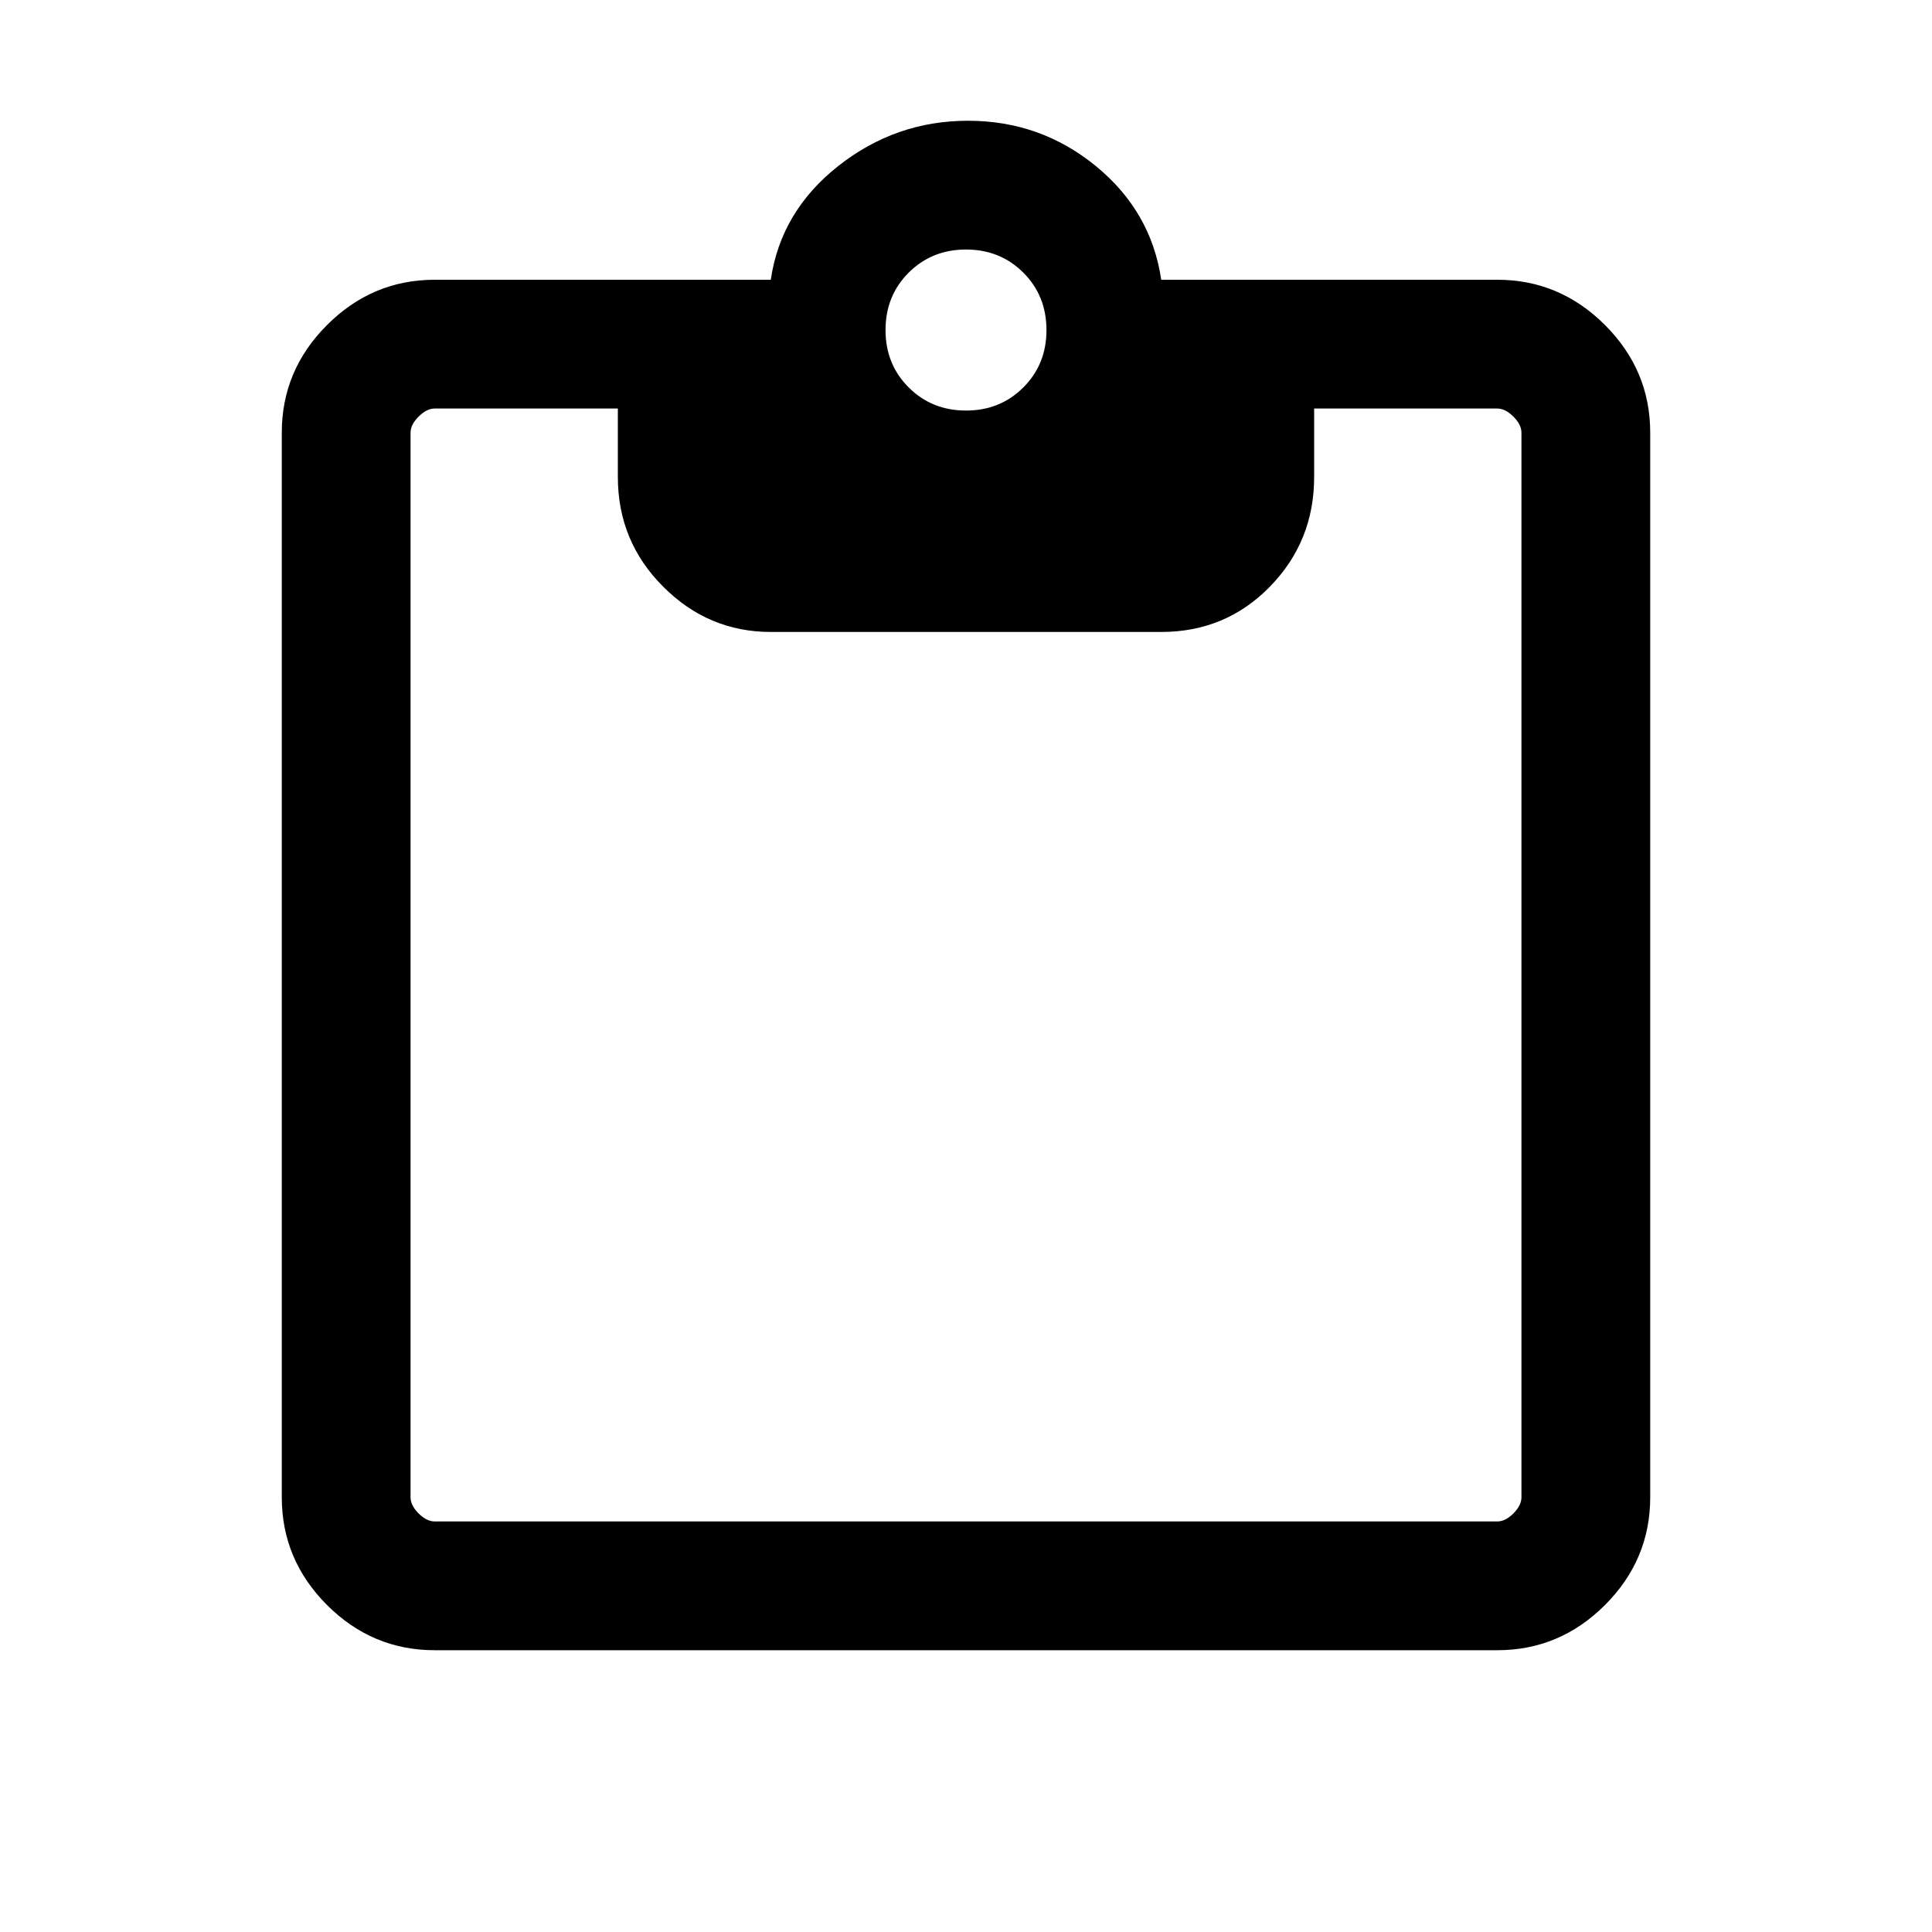 <svg xmlns="http://www.w3.org/2000/svg" height="20" width="20"><path d="M4.5 17.083Q3.854 17.083 3.385 16.615Q2.917 16.146 2.917 15.5V4.479Q2.917 3.833 3.385 3.365Q3.854 2.896 4.5 2.896H7.979Q8.083 2.188 8.677 1.719Q9.271 1.25 10.021 1.25Q10.771 1.25 11.344 1.719Q11.917 2.188 12.021 2.896H15.5Q16.146 2.896 16.615 3.365Q17.083 3.833 17.083 4.479V15.5Q17.083 16.146 16.615 16.615Q16.146 17.083 15.5 17.083ZM4.5 15.75H15.5Q15.583 15.75 15.667 15.667Q15.75 15.583 15.75 15.5V4.479Q15.75 4.396 15.667 4.313Q15.583 4.229 15.5 4.229H13.604V4.938Q13.604 5.604 13.146 6.073Q12.688 6.542 12.021 6.542H7.979Q7.333 6.542 6.865 6.073Q6.396 5.604 6.396 4.938V4.229H4.5Q4.417 4.229 4.333 4.313Q4.25 4.396 4.25 4.479V15.5Q4.25 15.583 4.333 15.667Q4.417 15.75 4.5 15.75ZM10 4.25Q10.354 4.25 10.594 4.01Q10.833 3.771 10.833 3.417Q10.833 3.062 10.594 2.823Q10.354 2.583 10 2.583Q9.646 2.583 9.406 2.823Q9.167 3.062 9.167 3.417Q9.167 3.771 9.406 4.01Q9.646 4.25 10 4.25Z"/></svg>